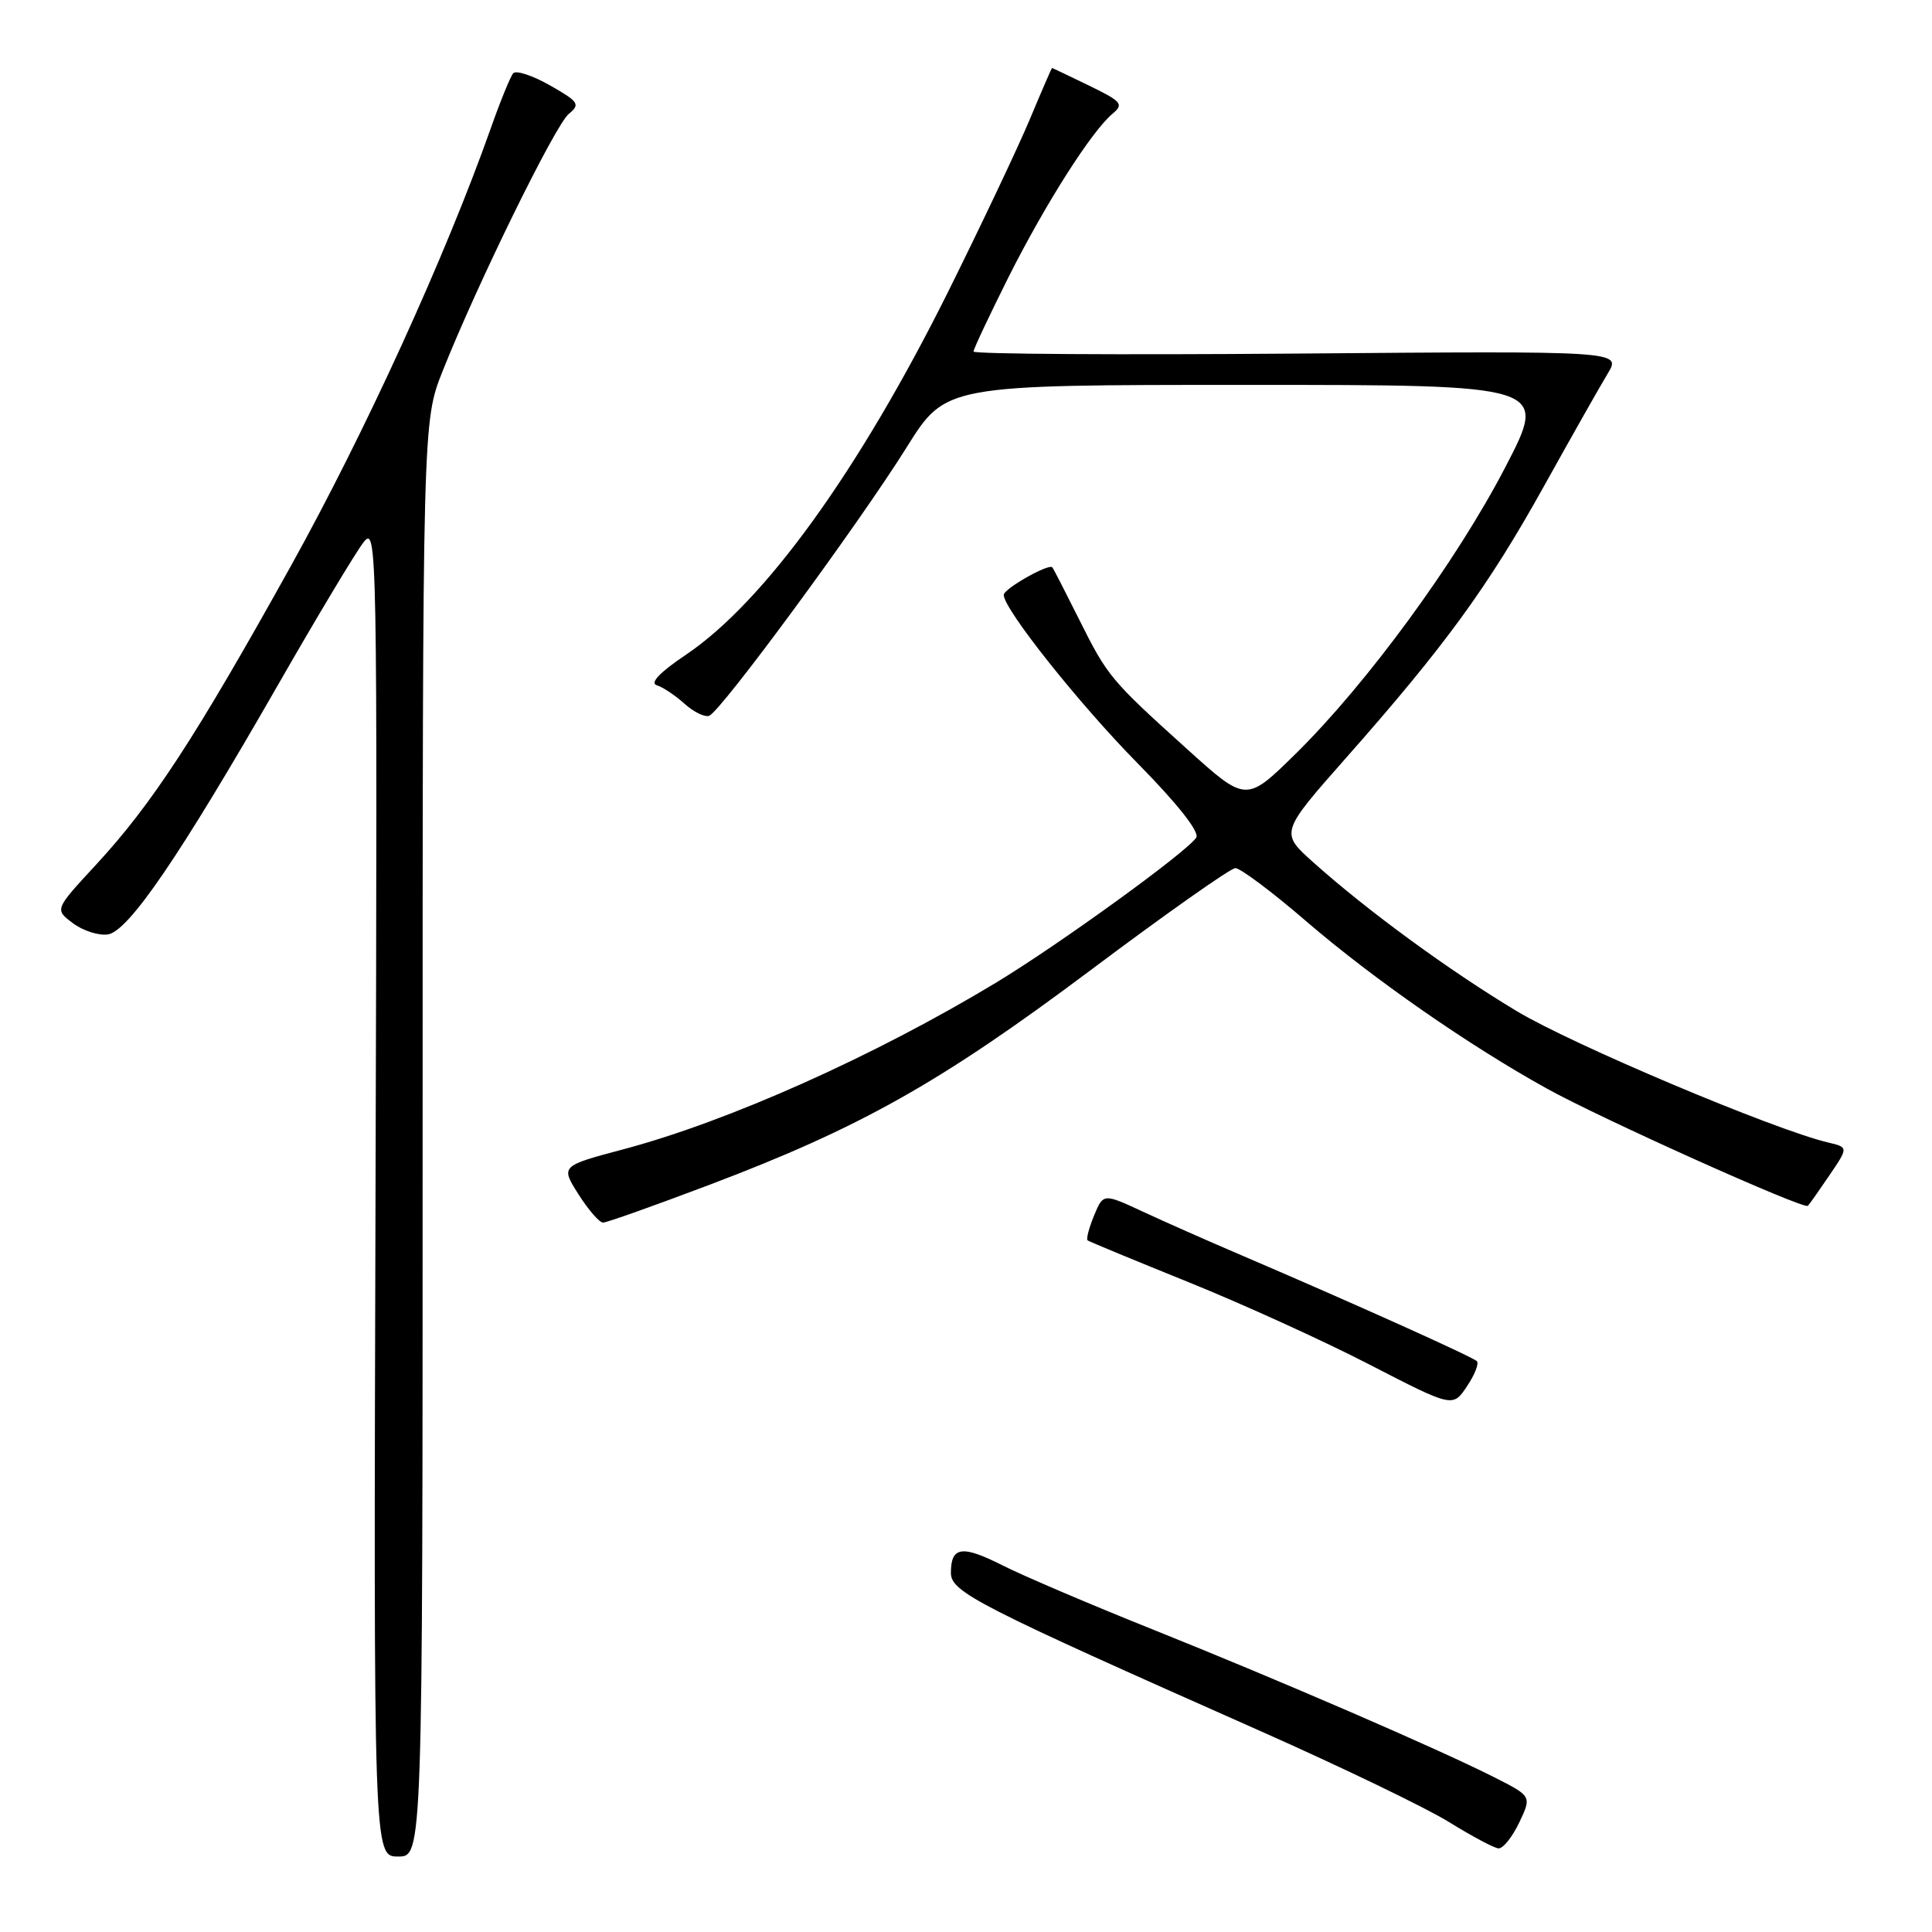 <?xml version="1.0" encoding="UTF-8" standalone="no"?>
<!DOCTYPE svg PUBLIC "-//W3C//DTD SVG 1.1//EN" "http://www.w3.org/Graphics/SVG/1.1/DTD/svg11.dtd" >
<svg xmlns="http://www.w3.org/2000/svg" xmlns:xlink="http://www.w3.org/1999/xlink" version="1.1" viewBox="0 0 256 256">
 <g >
 <path fill="currentColor"
d=" M 56.00 150.92 C 56.00 55.84 56.00 55.84 58.65 49.17 C 63.23 37.65 73.57 16.56 75.36 15.10 C 76.92 13.82 76.70 13.49 72.87 11.31 C 70.56 10.00 68.37 9.28 68.00 9.71 C 67.63 10.15 66.29 13.42 65.03 17.00 C 59.02 33.98 48.38 57.29 38.54 75.00 C 25.91 97.72 20.12 106.60 12.65 114.66 C 7.24 120.51 7.24 120.51 9.65 122.32 C 10.97 123.32 13.05 123.99 14.28 123.82 C 17.02 123.43 23.83 113.44 36.90 90.64 C 42.07 81.62 47.14 73.18 48.16 71.87 C 49.97 69.56 50.01 71.63 49.76 157.75 C 49.50 246.00 49.50 246.00 52.75 246.00 C 56.00 246.00 56.00 246.00 56.00 150.92 Z  M 201.30 241.51 C 202.96 238.01 202.96 238.01 198.02 235.51 C 190.64 231.77 169.44 222.60 152.64 215.87 C 144.47 212.60 135.57 208.80 132.86 207.43 C 127.47 204.70 126.00 204.91 126.00 208.41 C 126.00 210.96 129.45 212.72 167.00 229.37 C 177.73 234.13 188.98 239.56 192.00 241.43 C 195.03 243.31 197.98 244.88 198.56 244.92 C 199.15 244.96 200.38 243.43 201.30 241.51 Z  M 195.69 180.36 C 195.13 179.79 179.12 172.59 164.50 166.33 C 160.10 164.45 154.18 161.83 151.35 160.51 C 146.19 158.12 146.19 158.12 144.96 161.09 C 144.29 162.73 143.90 164.20 144.12 164.36 C 144.33 164.52 150.35 167.01 157.50 169.90 C 164.65 172.79 175.45 177.70 181.50 180.83 C 192.50 186.50 192.50 186.50 194.37 183.71 C 195.41 182.17 196.00 180.67 195.69 180.36 Z  M 93.91 157.03 C 114.01 149.43 124.61 143.46 144.50 128.56 C 154.40 121.14 163.03 115.05 163.69 115.03 C 164.34 115.02 168.57 118.18 173.09 122.08 C 181.96 129.71 194.62 138.52 205.00 144.26 C 212.24 148.27 239.03 160.30 239.55 159.78 C 239.74 159.60 241.02 157.78 242.41 155.73 C 244.93 152.02 244.93 152.02 242.21 151.38 C 235.07 149.69 208.33 138.41 200.96 133.97 C 192.03 128.61 181.19 120.68 174.06 114.30 C 169.61 110.33 169.61 110.33 178.37 100.41 C 191.45 85.61 197.16 77.77 204.54 64.50 C 208.21 57.90 212.03 51.15 213.03 49.50 C 214.85 46.50 214.85 46.50 171.93 46.85 C 148.32 47.04 129.00 46.92 129.00 46.58 C 129.00 46.24 131.09 41.81 133.63 36.73 C 138.52 27.01 144.66 17.35 147.45 15.04 C 148.93 13.81 148.61 13.43 144.30 11.34 C 141.66 10.06 139.46 9.01 139.40 9.01 C 139.35 9.00 138.03 12.04 136.48 15.75 C 134.93 19.46 130.08 29.70 125.71 38.50 C 113.84 62.37 101.30 79.75 90.87 86.77 C 87.42 89.09 86.07 90.51 87.03 90.80 C 87.84 91.05 89.48 92.15 90.68 93.23 C 91.88 94.32 93.35 95.05 93.96 94.85 C 95.46 94.35 113.77 69.46 120.15 59.25 C 125.31 51.00 125.31 51.00 165.22 51.00 C 205.13 51.00 205.13 51.00 199.46 61.91 C 192.95 74.44 181.11 90.61 171.65 99.91 C 165.12 106.32 165.12 106.32 157.31 99.27 C 147.14 90.09 146.76 89.64 142.95 82.00 C 141.16 78.42 139.59 75.35 139.44 75.18 C 139.00 74.62 133.00 78.01 133.00 78.83 C 133.00 80.71 142.96 93.24 150.74 101.14 C 156.03 106.51 158.97 110.24 158.51 110.98 C 157.37 112.82 140.36 125.14 131.96 130.22 C 115.84 139.95 96.53 148.58 82.63 152.28 C 74.28 154.50 74.28 154.50 76.65 158.25 C 77.96 160.31 79.42 162.00 79.91 162.00 C 80.39 162.00 86.69 159.76 93.91 157.03 Z "/>
</g>
</svg>
